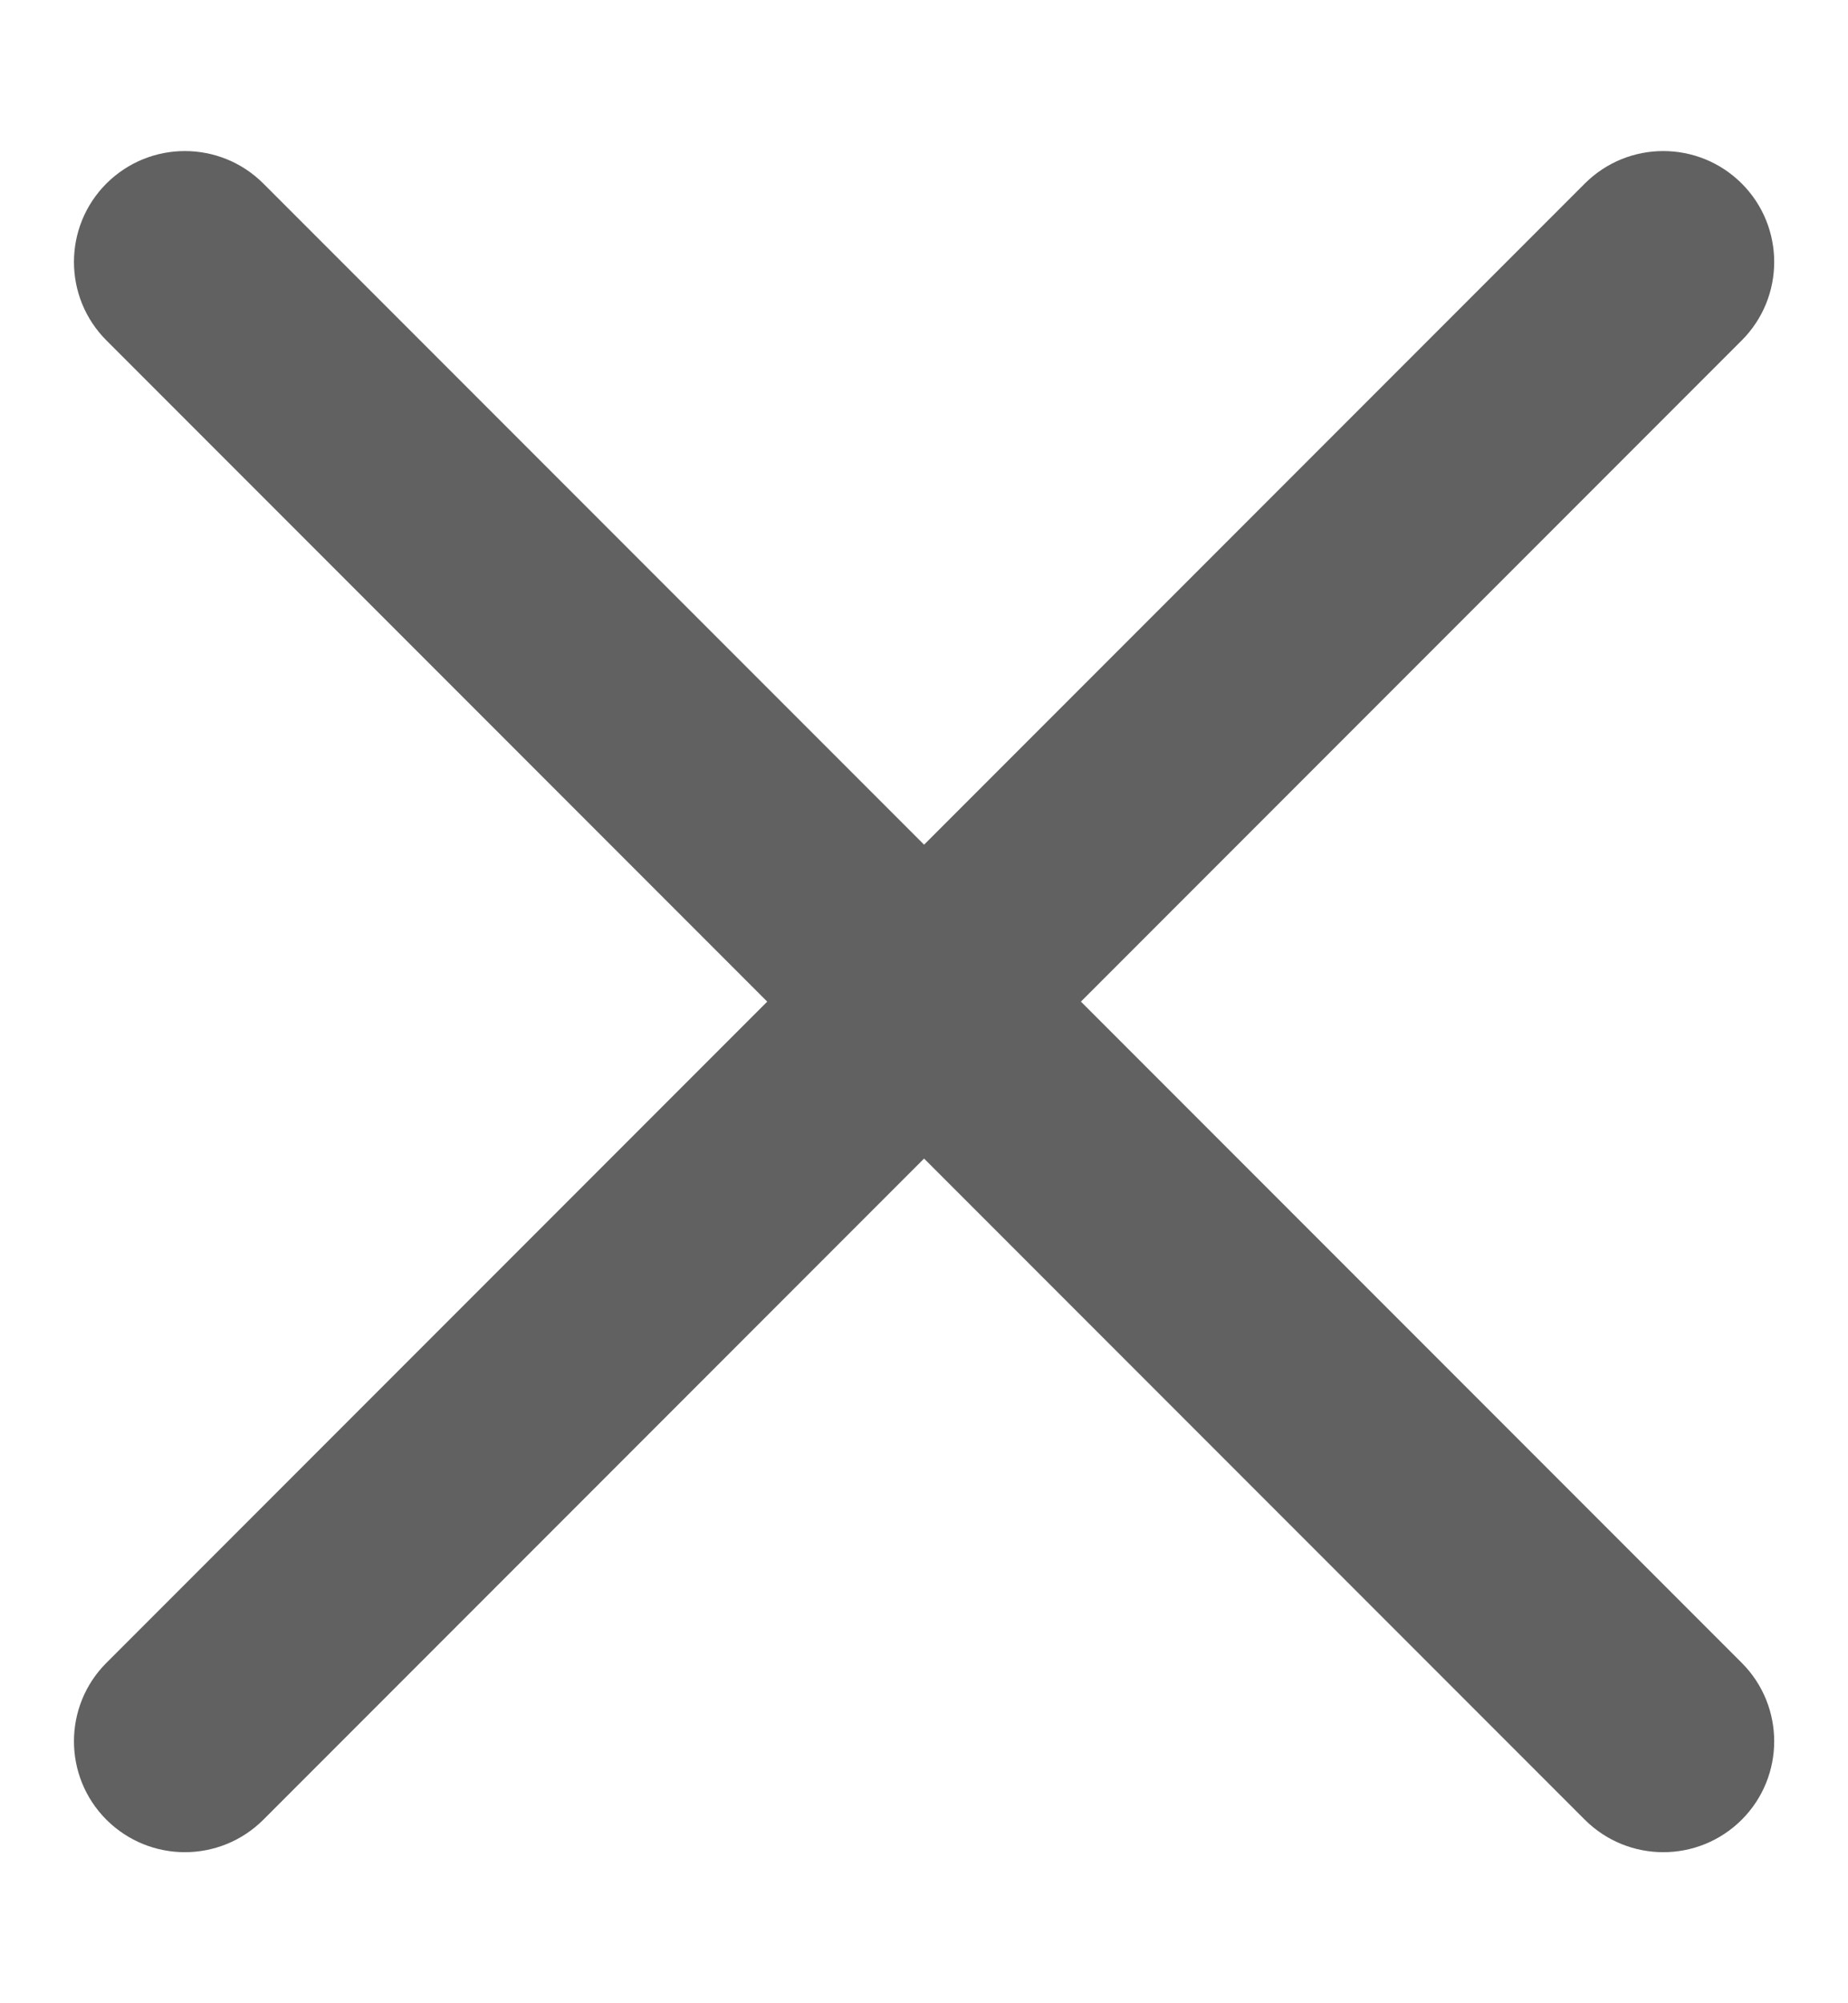 <svg width="12" height="13" viewBox="0 0 12 13" fill="none" xmlns="http://www.w3.org/2000/svg">
<g clip-path="url(#clip0_735_2404)">
<path d="M0.691 10.791C0.41 11.072 0.41 11.528 0.691 11.809C0.973 12.09 1.428 12.09 1.71 11.809L0.691 10.791ZM6.51 7.009C6.791 6.728 6.791 6.272 6.51 5.991C6.228 5.71 5.773 5.71 5.491 5.991L6.51 7.009ZM5.491 5.991C5.21 6.272 5.21 6.728 5.491 7.009C5.773 7.29 6.228 7.29 6.51 7.009L5.491 5.991ZM11.31 2.209C11.591 1.928 11.591 1.472 11.31 1.191C11.028 0.91 10.573 0.91 10.291 1.191L11.31 2.209ZM6.51 5.991C6.228 5.71 5.773 5.71 5.491 5.991C5.21 6.272 5.21 6.728 5.491 7.009L6.51 5.991ZM10.291 11.809C10.573 12.09 11.028 12.09 11.31 11.809C11.591 11.528 11.591 11.072 11.31 10.791L10.291 11.809ZM5.491 7.009C5.773 7.29 6.228 7.29 6.51 7.009C6.791 6.728 6.791 6.272 6.51 5.991L5.491 7.009ZM1.71 1.191C1.428 0.91 0.973 0.91 0.691 1.191C0.41 1.472 0.41 1.928 0.691 2.209L1.71 1.191ZM1.71 11.809L6.51 7.009L5.491 5.991L0.691 10.791L1.71 11.809ZM6.51 7.009L11.31 2.209L10.291 1.191L5.491 5.991L6.51 7.009ZM5.491 7.009L10.291 11.809L11.31 10.791L6.51 5.991L5.491 7.009ZM6.51 5.991L1.71 1.191L0.691 2.209L5.491 7.009L6.51 5.991Z" fill="#616161"/>
</g>
<defs>
<clipPath id="clip0_735_2404">
<rect width="12" height="12" fill="white" transform="translate(0 0.5)"/>
</clipPath>
</defs>
</svg>
